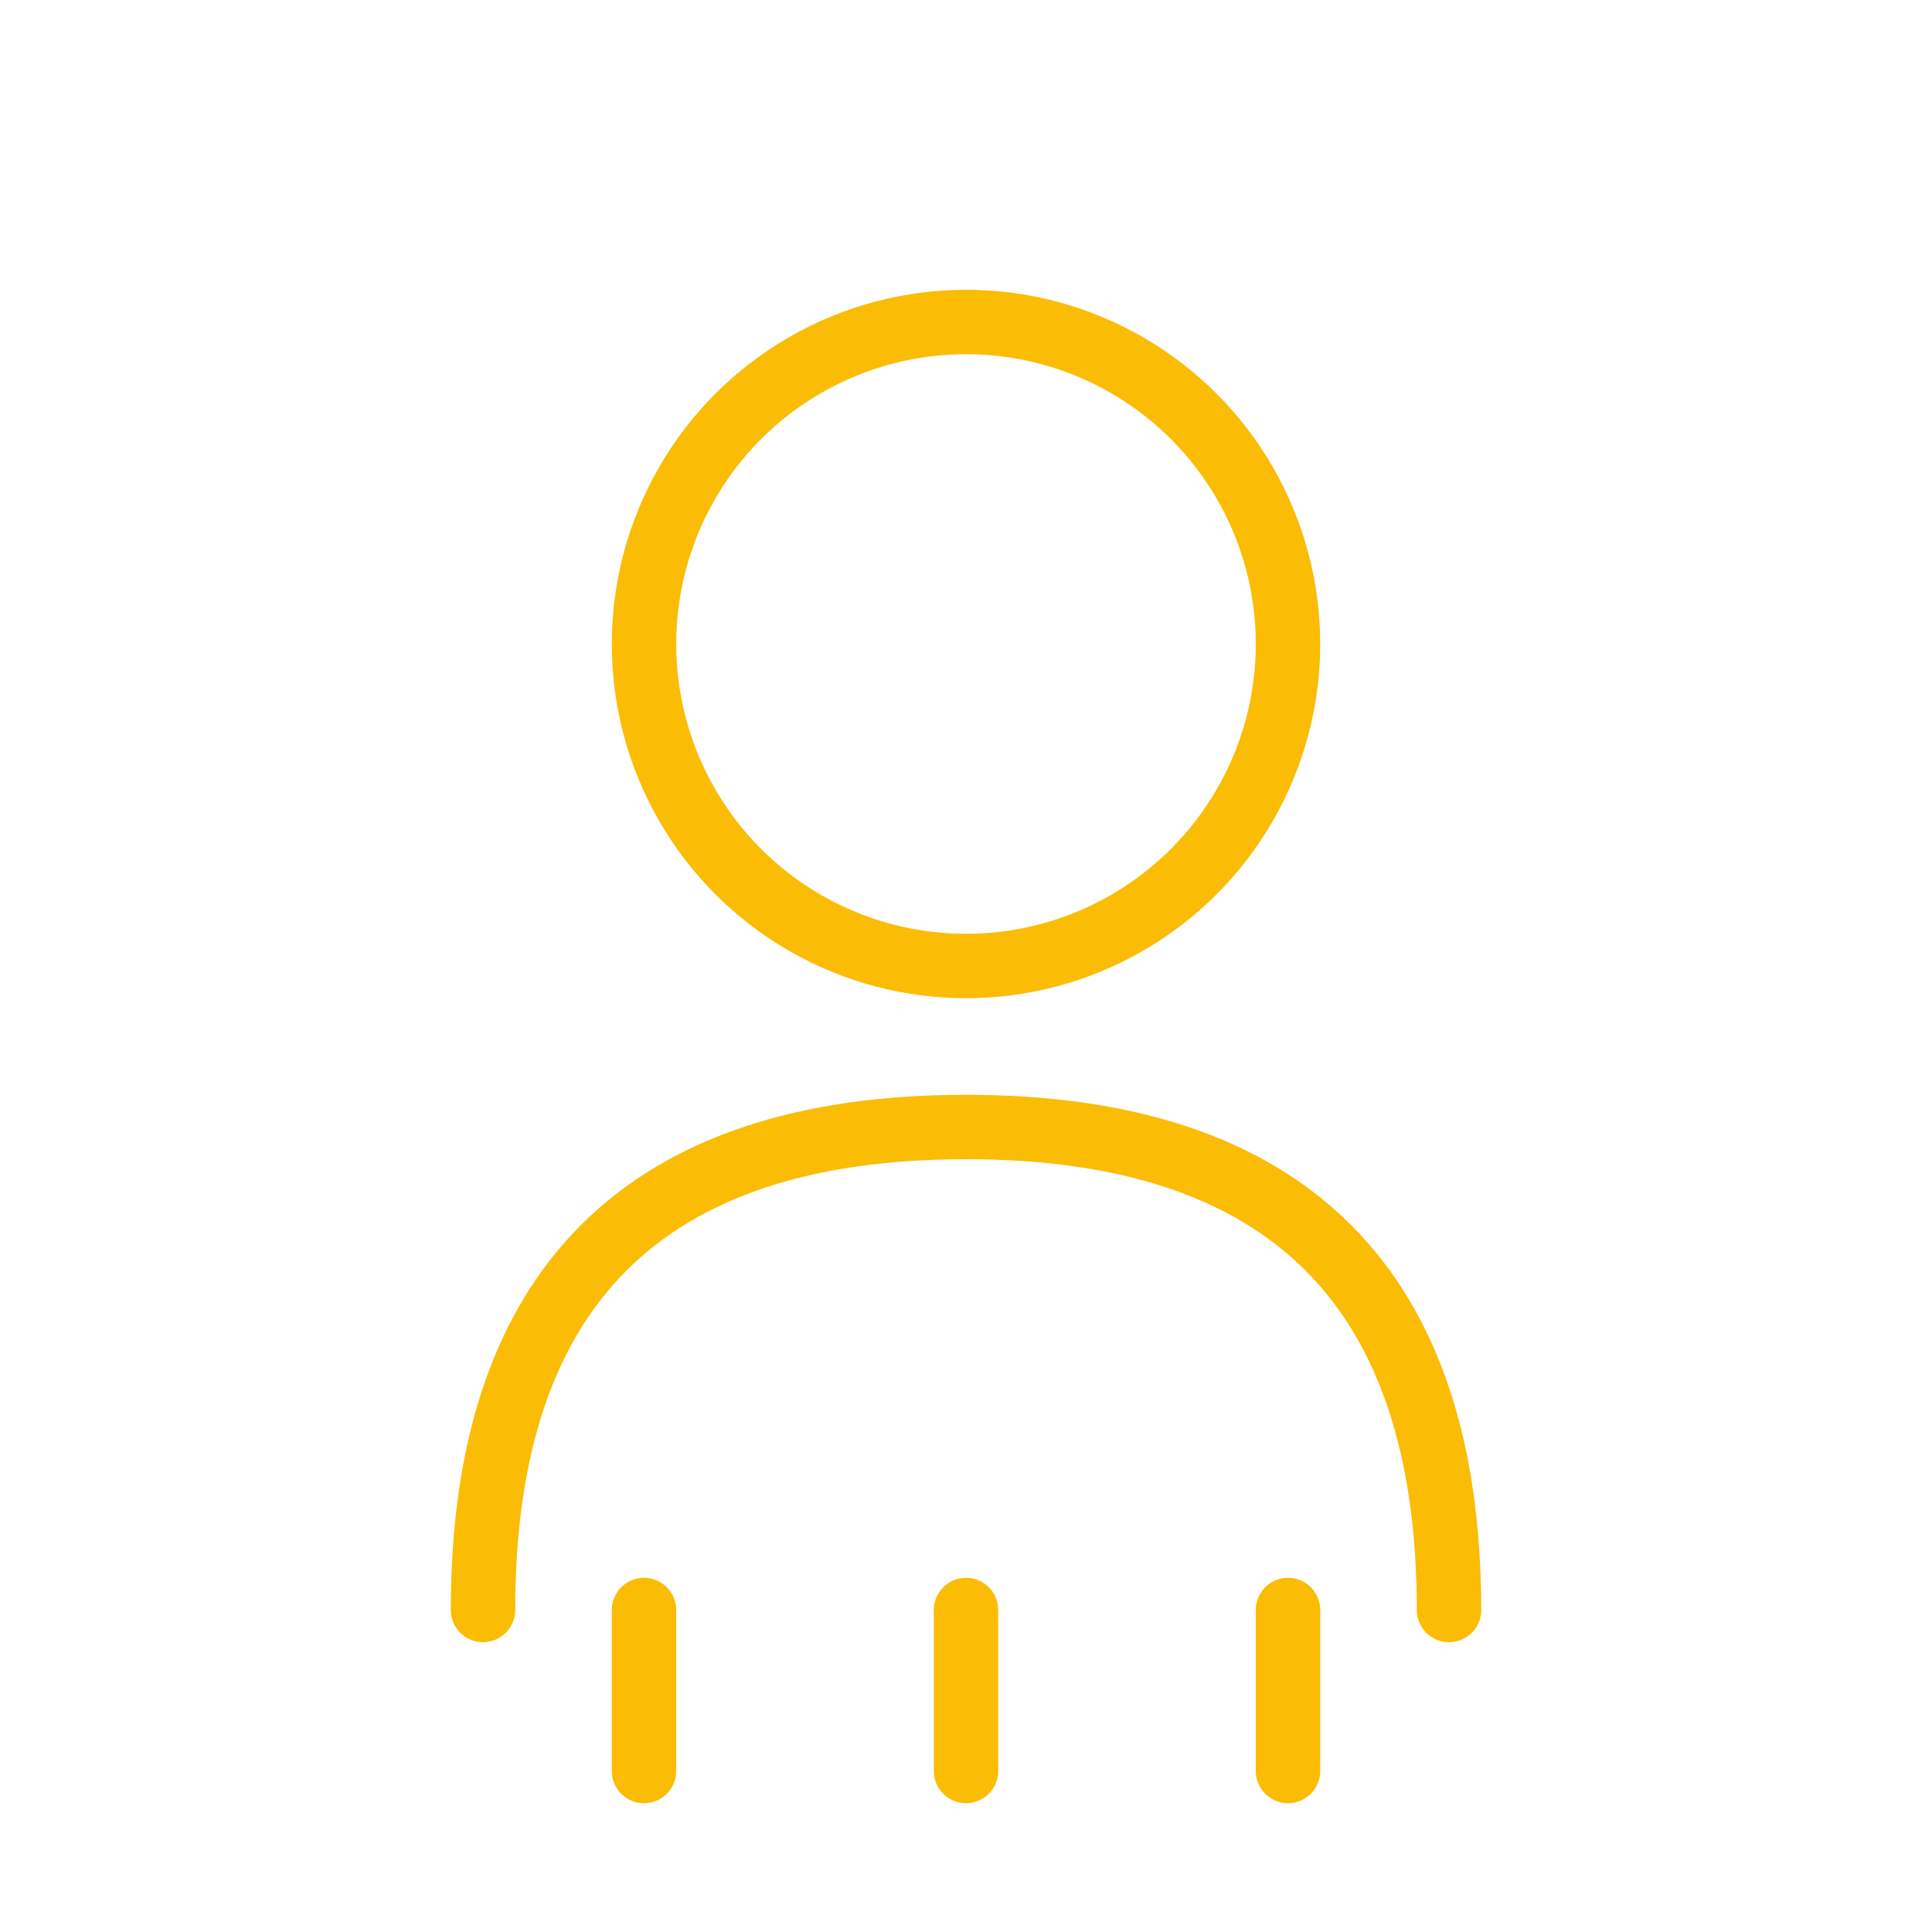 <svg xmlns="http://www.w3.org/2000/svg" width="60" height="60" viewBox="0 0 60 60">
  <circle cx="30" cy="20" r="10" fill="none" stroke="#fbbc05" stroke-width="2"/>
  <path d="M15,50 C15,40 20,35 30,35 C40,35 45,40 45,50" fill="none" stroke="#fbbc05" stroke-width="2" stroke-linecap="round"/>
  <path d="M30,50 L30,55" stroke="#fbbc05" stroke-width="2" stroke-linecap="round"/>
  <path d="M20,50 L20,55" stroke="#fbbc05" stroke-width="2" stroke-linecap="round"/>
  <path d="M40,50 L40,55" stroke="#fbbc05" stroke-width="2" stroke-linecap="round"/>
</svg>